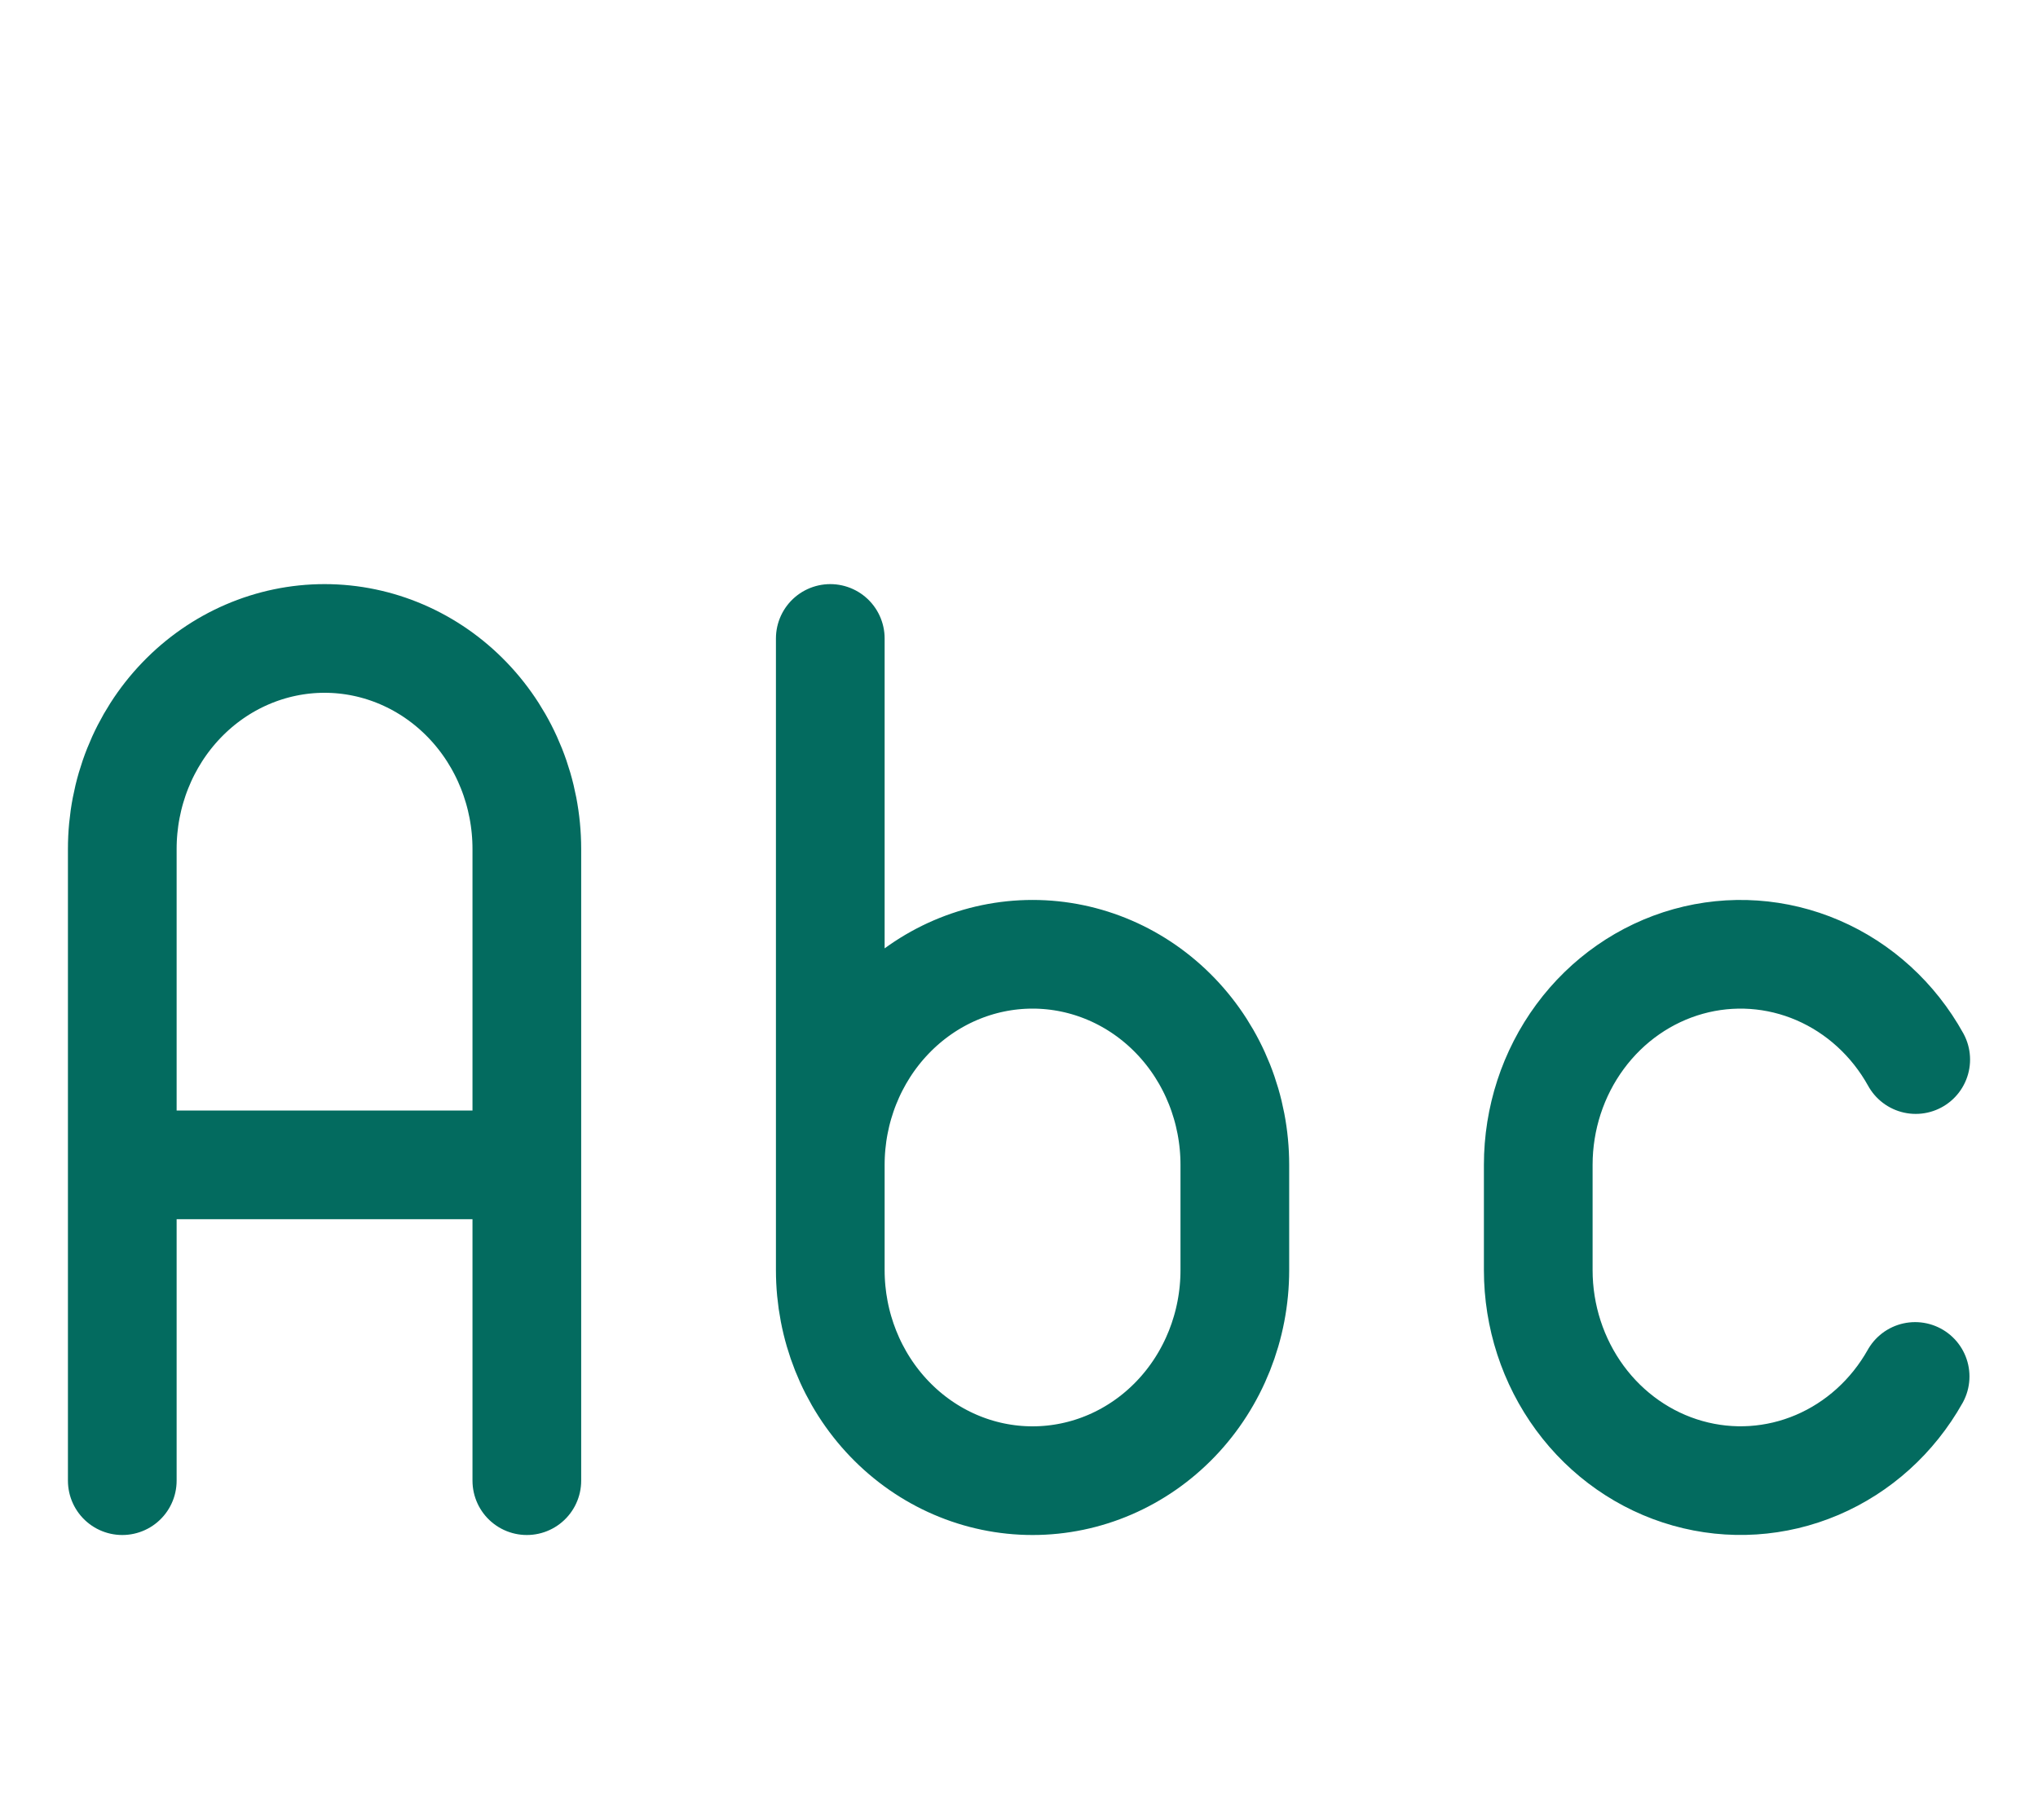 <svg width="75" height="67" viewBox="0 0 75 67" fill="none" xmlns="http://www.w3.org/2000/svg">
<path d="M4.5 54.5V31.25C4.5 29.195 5.284 27.223 6.68 25.77C8.076 24.317 9.97 23.5 11.944 23.5C13.918 23.5 15.812 24.317 17.208 25.77C18.604 27.223 19.388 29.195 19.388 31.25V54.5M4.5 42.875H19.388M30.555 23.5V46.75M30.555 46.75C30.555 48.805 31.339 50.777 32.735 52.23C34.131 53.684 36.024 54.5 37.999 54.5C39.973 54.5 41.867 53.684 43.263 52.23C44.659 50.777 45.443 48.805 45.443 46.75V42.875C45.443 40.82 44.659 38.848 43.263 37.395C41.867 35.941 39.973 35.125 37.999 35.125C36.024 35.125 34.131 35.941 32.735 37.395C31.339 38.848 30.555 40.82 30.555 42.875V46.75ZM70.5 39C69.681 37.523 68.416 36.368 66.902 35.715C65.388 35.062 63.709 34.948 62.127 35.389C60.544 35.831 59.145 36.804 58.148 38.157C57.15 39.511 56.609 41.169 56.609 42.875V46.75C56.609 48.452 57.148 50.106 58.141 51.458C59.135 52.81 60.528 53.783 62.106 54.228C63.684 54.674 65.358 54.566 66.871 53.922C68.385 53.277 69.652 52.133 70.478 50.664" stroke="#036B5F" stroke-width="4" stroke-linecap="round" stroke-linejoin="round"/>
</svg>
